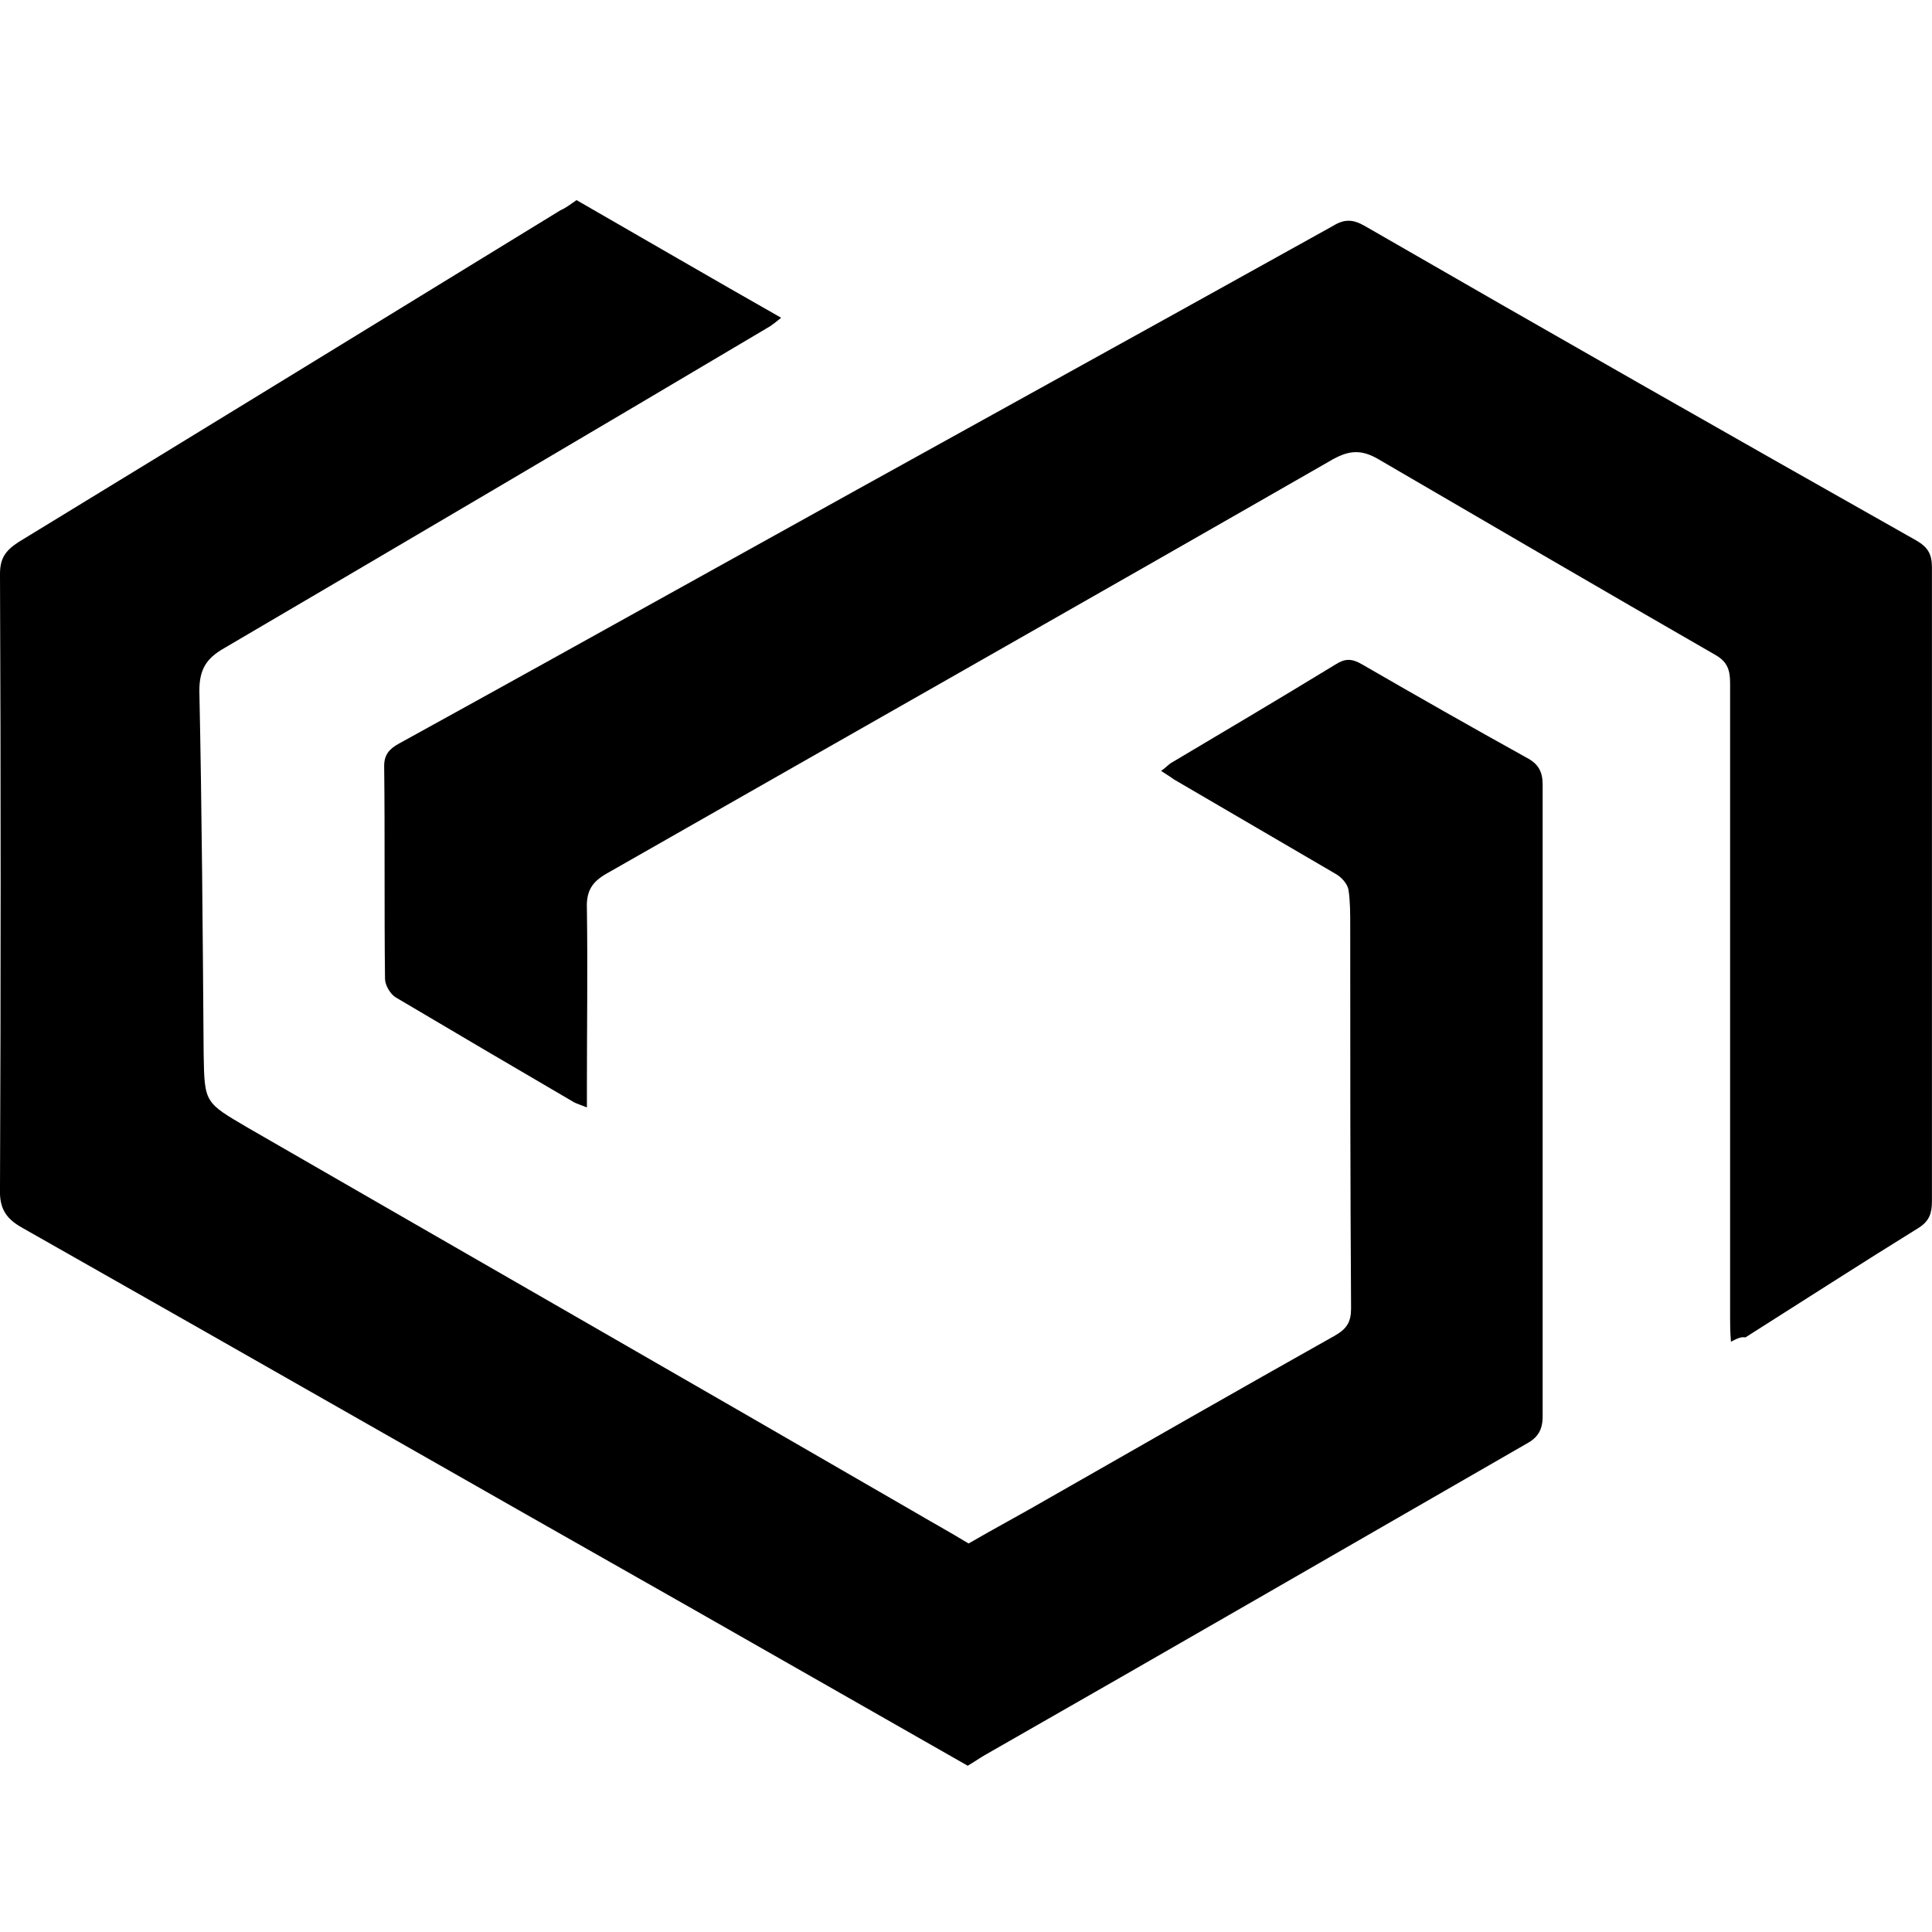 <!-- Generated by IcoMoon.io -->
<svg version="1.1" xmlns="http://www.w3.org/2000/svg" width="32" height="32" viewBox="0 0 32 32">
<title>ABC</title>
<path d="M9.552 3.316c1.129 0.649 2.243 1.298 3.386 1.947-0.085 0.071-0.141 0.113-0.183 0.141-3.019 1.792-6.039 3.57-9.044 5.333-0.296 0.169-0.409 0.353-0.409 0.705 0.042 2.004 0.056 4.007 0.071 6.011 0.014 0.818 0.014 0.804 0.734 1.227 3.668 2.116 7.337 4.219 10.991 6.335 0.31 0.183 0.621 0.353 0.945 0.55 0.437-0.254 0.889-0.494 1.326-0.748 1.58-0.903 3.16-1.806 4.741-2.695 0.198-0.113 0.268-0.226 0.268-0.451-0.014-2.116-0.014-4.219-0.014-6.335 0-0.198 0-0.409-0.028-0.593-0.014-0.099-0.113-0.212-0.212-0.268-0.889-0.522-1.792-1.044-2.681-1.566-0.056-0.042-0.127-0.085-0.212-0.141 0.085-0.056 0.127-0.113 0.183-0.141 0.903-0.536 1.806-1.072 2.709-1.623 0.155-0.099 0.268-0.099 0.437 0 0.903 0.522 1.82 1.044 2.737 1.552 0.183 0.099 0.254 0.226 0.254 0.437 0 3.485 0 6.984 0 10.469 0 0.226-0.085 0.353-0.268 0.451-2.991 1.721-5.968 3.443-8.959 5.15-0.099 0.056-0.198 0.127-0.296 0.183-1.51-0.861-3.019-1.721-4.529-2.582-3.711-2.102-7.407-4.219-11.118-6.321-0.282-0.155-0.395-0.325-0.381-0.663 0.014-3.386 0.014-6.773 0-10.173 0-0.254 0.085-0.381 0.296-0.522 3.005-1.834 5.996-3.668 8.988-5.503 0.099-0.042 0.183-0.113 0.268-0.169z"></path>
<path d="M28.67 22.222c-0.014-0.169-0.014-0.282-0.014-0.395 0-3.499 0-7.012 0-10.511 0-0.212-0.042-0.353-0.24-0.466-1.862-1.072-3.725-2.159-5.587-3.245-0.268-0.155-0.466-0.155-0.748 0-4.007 2.3-8.014 4.571-12.021 6.857-0.254 0.141-0.353 0.296-0.339 0.593 0.014 0.988 0 1.975 0 2.949 0 0.099 0 0.198 0 0.339-0.099-0.042-0.155-0.056-0.212-0.085-0.988-0.578-1.975-1.157-2.949-1.735-0.099-0.056-0.183-0.212-0.183-0.31-0.014-1.171 0-2.356-0.014-3.527 0-0.183 0.085-0.282 0.24-0.367 1.665-0.917 3.316-1.834 4.966-2.751 3.499-1.947 7.012-3.88 10.511-5.827 0.183-0.113 0.325-0.113 0.522 0 3.034 1.75 6.081 3.485 9.129 5.206 0.198 0.113 0.268 0.226 0.268 0.451 0 3.499 0 6.998 0 10.497 0 0.198-0.042 0.325-0.212 0.437-0.959 0.593-1.919 1.213-2.878 1.82-0.071-0.014-0.127 0.014-0.24 0.071z"></path>
</svg>
